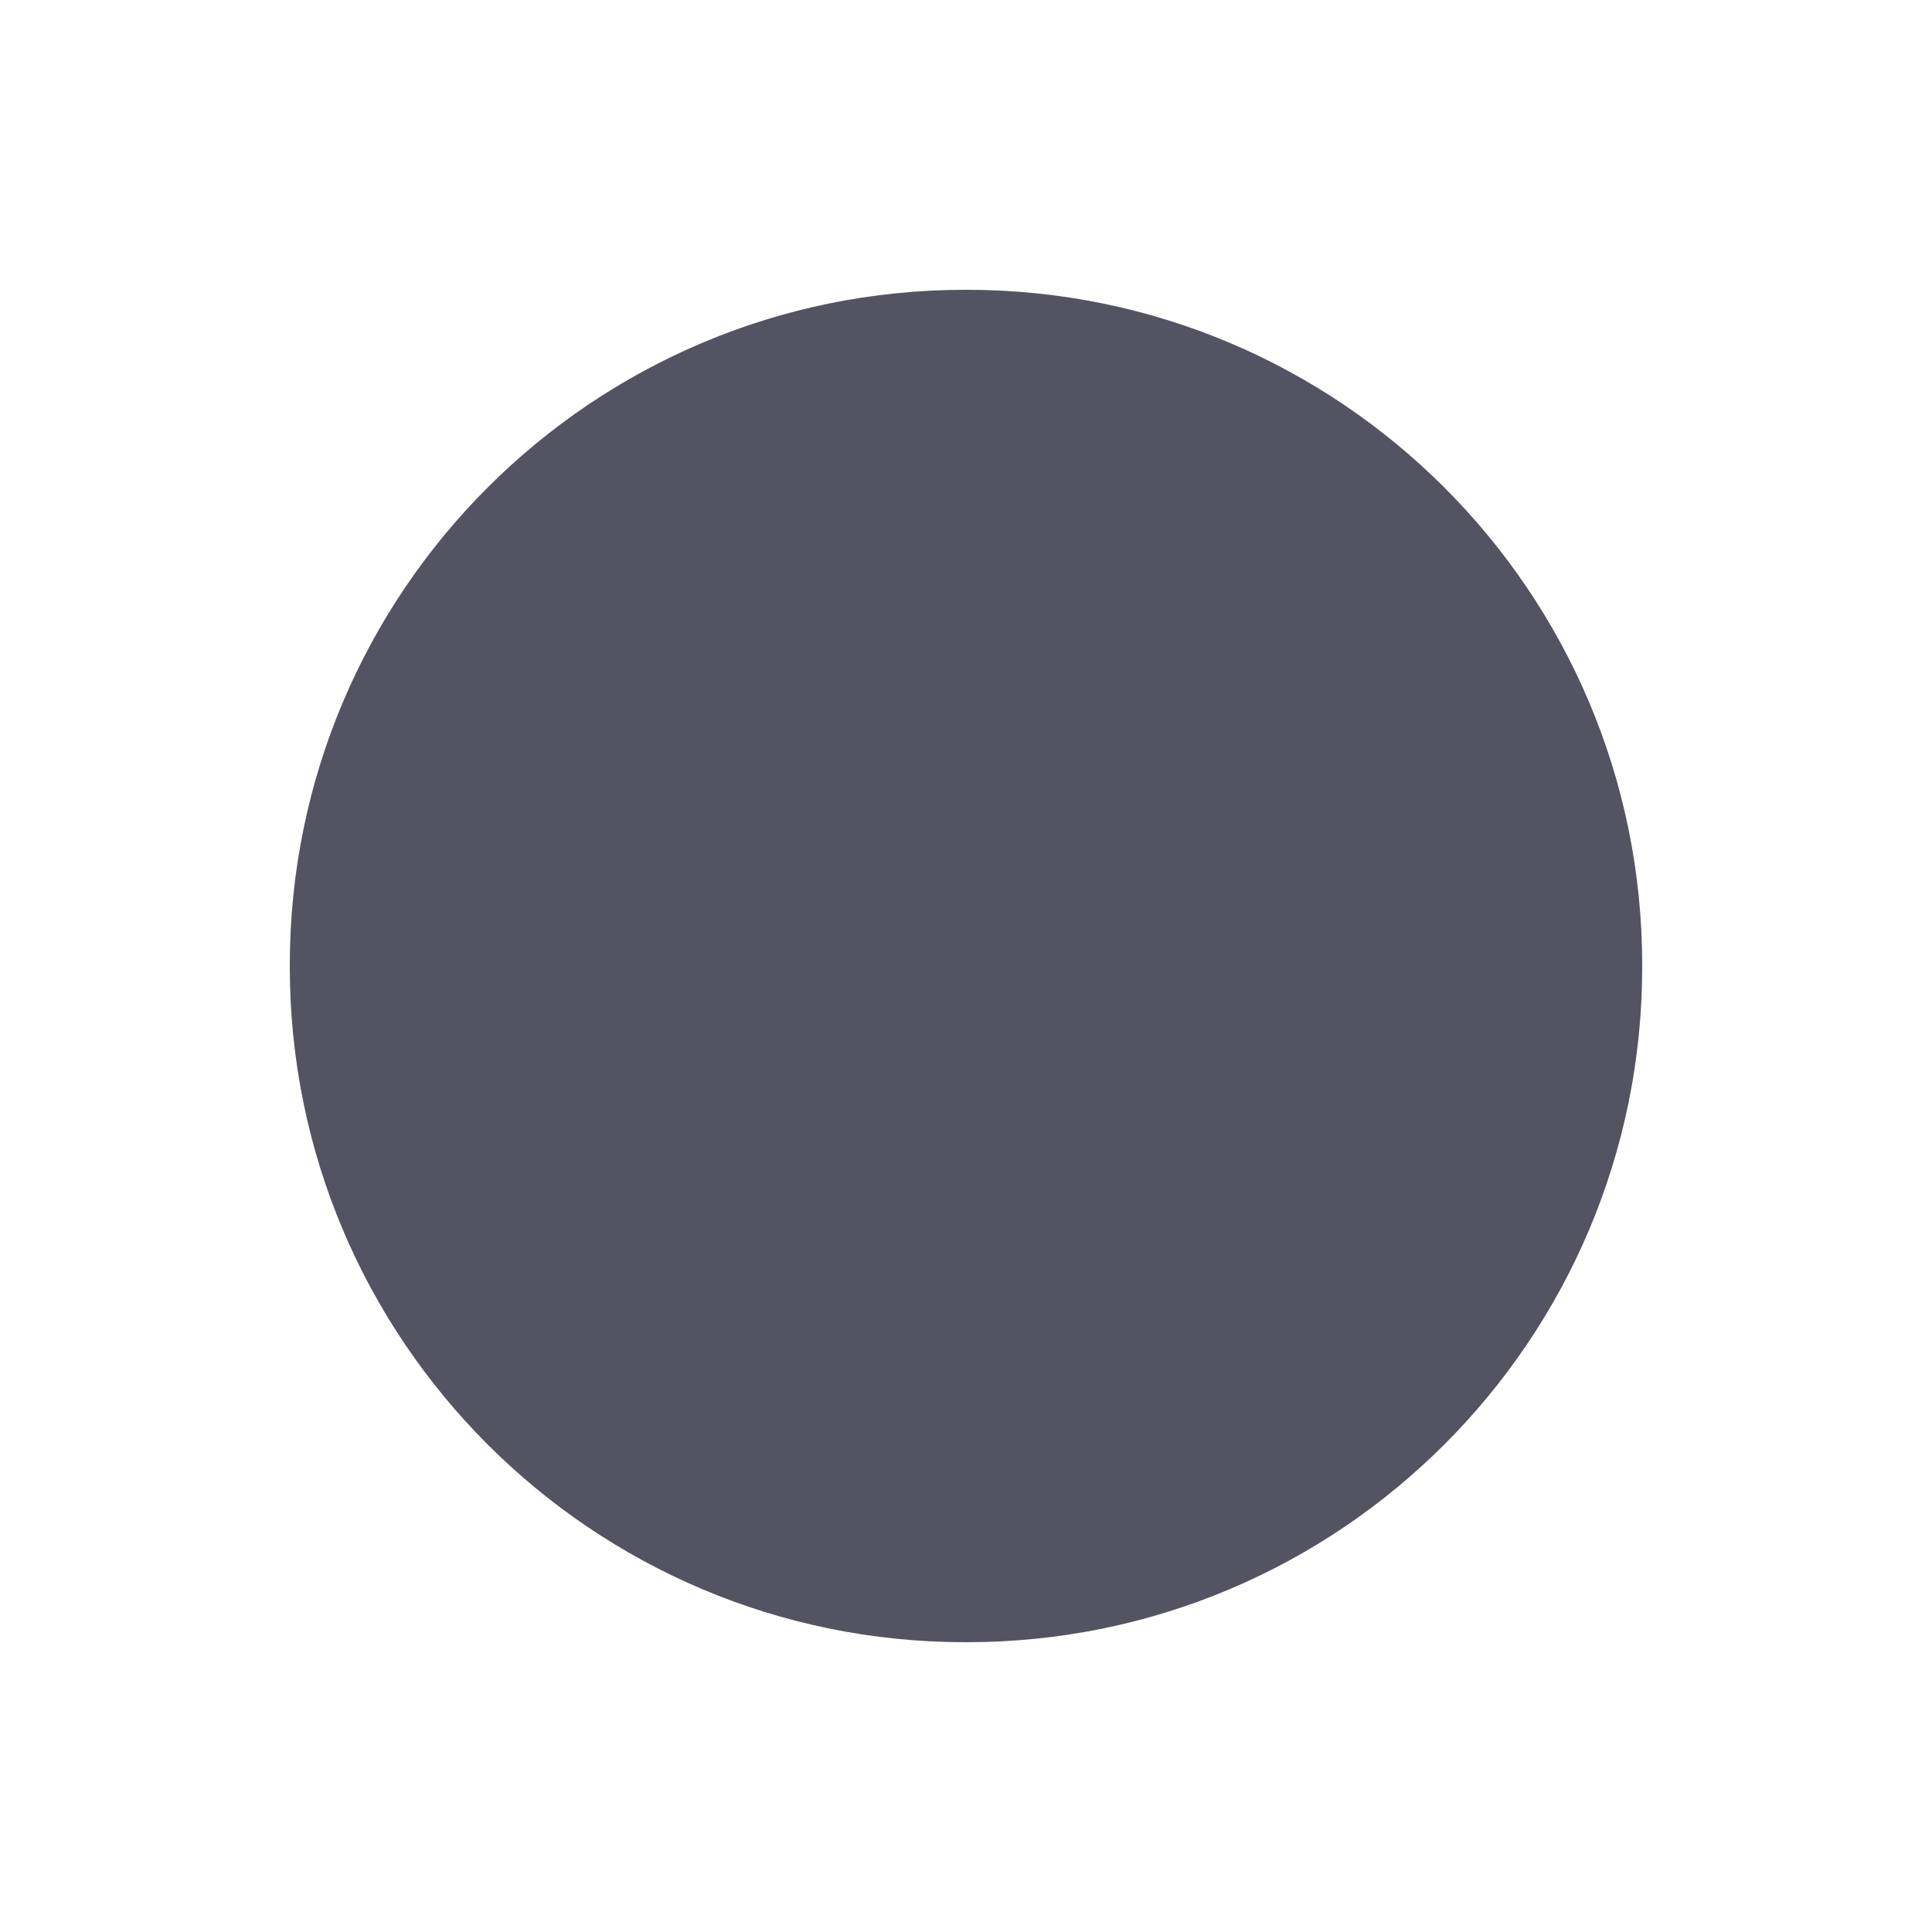 <?xml version="1.0" encoding="UTF-8" standalone="yes"?>
<!DOCTYPE svg PUBLIC "-//W3C//DTD SVG 1.1//EN" "http://www.w3.org/Graphics/SVG/1.1/DTD/svg11.dtd">

<svg width="100" height="100" viewBox="0 0 100 100" xmlns="http://www.w3.org/2000/svg" xmlns:xlink="http://www.w3.org/1999/xlink" version="1.1" baseProfile="full">
    <g transform="scale(1,-1) translate(0,-100)">
        <path d="M 35.95 1 L 36.05 1 C 55.352 1 71 16.648 71 35.95 L 71 36.05 C 71 55.352 55.352 71 36.05 71 L 35.95 71 C 16.648 71 1 55.352 1 36.05 L 1 35.95 C 1 16.648 16.648 1 35.95 1 Z" transform="scale(1,1) translate(14,14)" fill="rgb(84, 83, 98)" opacity="1"></path>
    </g>
</svg>
